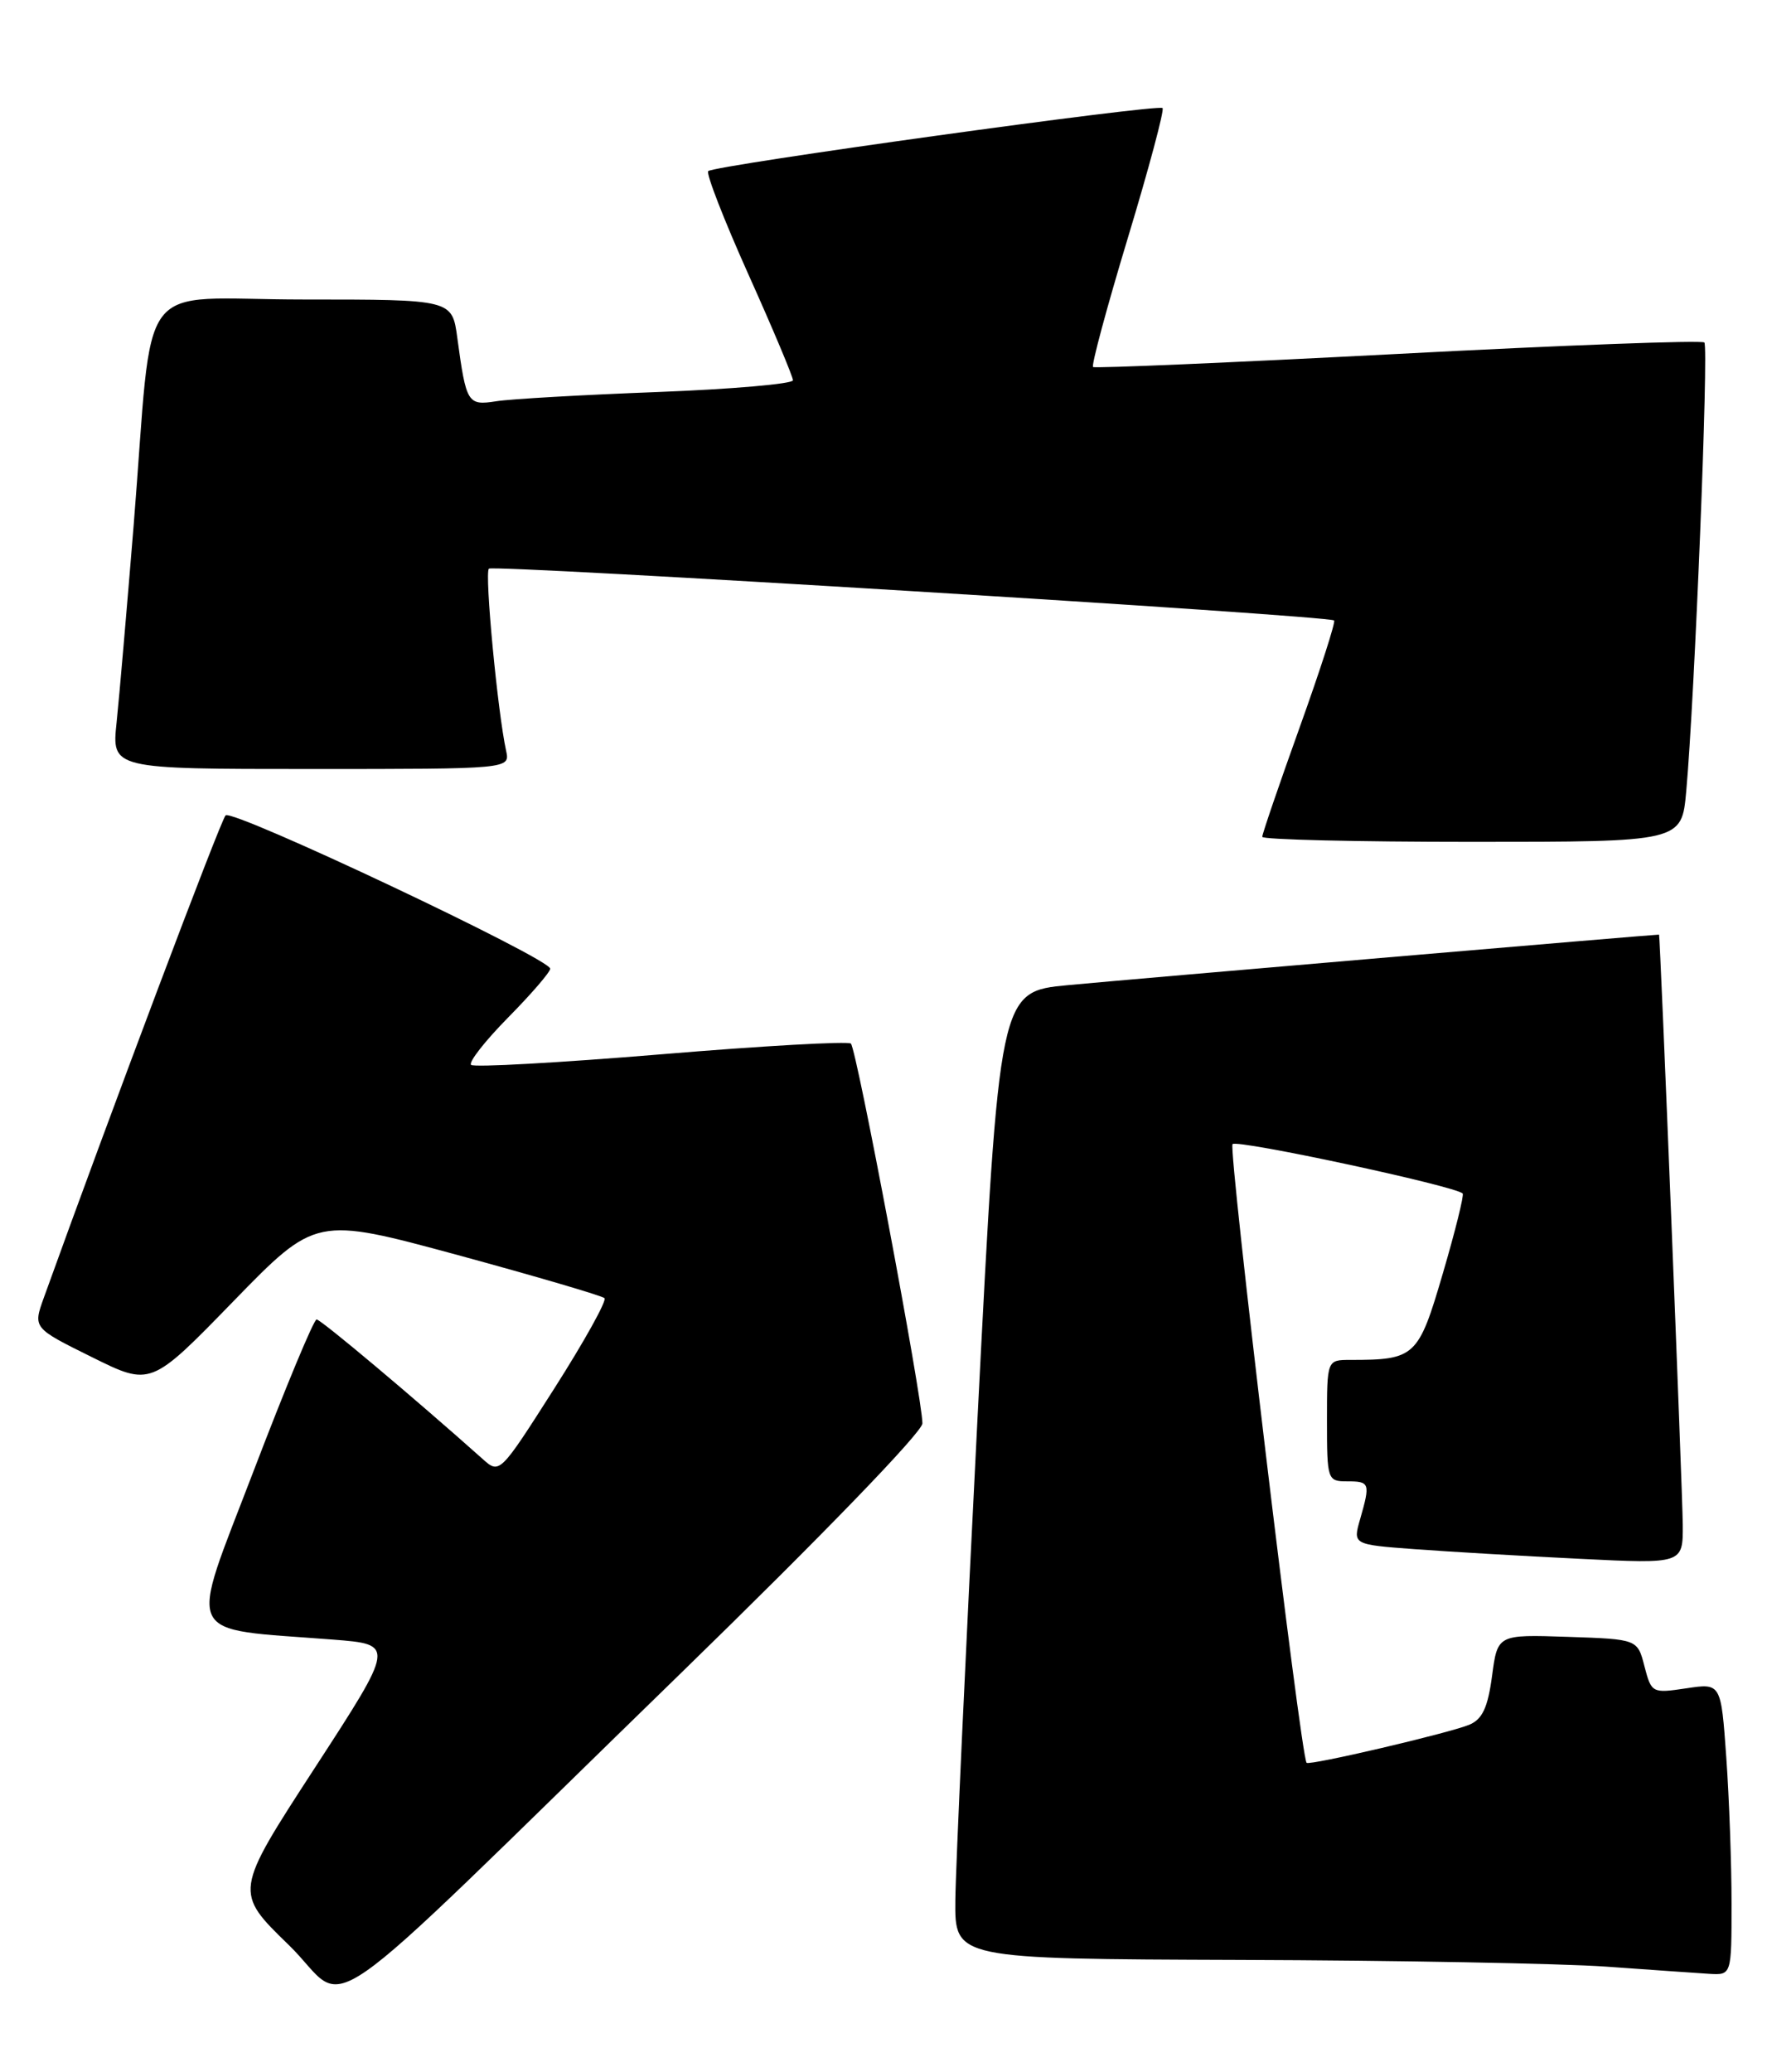 <?xml version="1.0" encoding="UTF-8" standalone="no"?>
<!DOCTYPE svg PUBLIC "-//W3C//DTD SVG 1.1//EN" "http://www.w3.org/Graphics/SVG/1.1/DTD/svg11.dtd" >
<svg xmlns="http://www.w3.org/2000/svg" xmlns:xlink="http://www.w3.org/1999/xlink" version="1.1" viewBox="0 0 219 256">
 <g >
 <path fill="currentColor"
d=" M 84.25 206.60 C 101.68 189.64 114.00 176.90 114.00 175.84 C 114.00 172.74 105.86 129.53 105.16 128.92 C 104.80 128.61 94.22 129.20 81.66 130.25 C 69.09 131.29 58.55 131.88 58.22 131.55 C 57.89 131.22 59.95 128.59 62.81 125.69 C 65.66 122.80 68.00 120.09 68.00 119.67 C 68.00 118.43 28.72 99.88 27.88 100.73 C 27.27 101.33 13.56 137.71 5.43 160.28 C 4.07 164.05 4.07 164.05 11.35 167.65 C 18.63 171.26 18.63 171.26 28.83 160.77 C 39.03 150.29 39.03 150.29 56.59 155.05 C 66.25 157.68 74.40 160.07 74.71 160.37 C 75.01 160.68 72.22 165.70 68.51 171.52 C 61.75 182.12 61.75 182.12 59.63 180.22 C 51.20 172.70 39.65 163.00 39.13 163.00 C 38.78 163.00 35.27 171.44 31.33 181.75 C 23.25 202.88 22.40 201.09 41.16 202.55 C 48.82 203.15 48.82 203.15 38.88 218.44 C 28.94 233.73 28.94 233.73 35.70 240.29 C 43.58 247.94 37.18 252.38 84.25 206.60 Z  M 214.00 235.15 C 214.00 230.29 213.71 222.17 213.35 217.12 C 212.70 207.92 212.70 207.92 208.40 208.57 C 204.19 209.20 204.10 209.15 203.24 205.86 C 202.38 202.50 202.38 202.50 193.73 202.21 C 185.08 201.92 185.08 201.92 184.40 207.05 C 183.88 210.93 183.21 212.38 181.61 213.06 C 179.12 214.10 161.80 218.15 161.48 217.77 C 160.74 216.87 151.77 141.90 152.33 141.34 C 152.93 140.74 179.84 146.51 180.77 147.44 C 180.96 147.62 179.86 152.07 178.32 157.31 C 175.30 167.63 174.91 168.00 166.88 168.00 C 164.00 168.00 164.00 168.00 164.00 175.50 C 164.00 182.83 164.06 183.00 166.50 183.00 C 169.29 183.00 169.37 183.22 168.10 187.66 C 167.19 190.81 167.19 190.81 174.85 191.38 C 179.06 191.69 188.24 192.23 195.25 192.57 C 208.00 193.20 208.00 193.20 207.97 188.35 C 207.95 184.47 205.18 115.59 205.04 115.46 C 204.97 115.40 140.46 120.90 132.00 121.70 C 123.50 122.50 123.50 122.50 120.82 175.00 C 119.35 203.88 118.11 230.76 118.07 234.75 C 118.00 242.00 118.00 242.00 153.25 242.12 C 172.64 242.18 193.00 242.56 198.50 242.95 C 204.00 243.35 209.74 243.74 211.25 243.84 C 214.00 244.00 214.00 244.00 214.00 235.15 Z  M 208.40 97.75 C 209.44 86.24 211.19 42.86 210.64 42.31 C 210.34 42.01 193.31 42.64 172.80 43.72 C 152.28 44.79 135.31 45.52 135.09 45.34 C 134.86 45.15 136.79 37.98 139.39 29.39 C 141.99 20.80 143.92 13.58 143.68 13.35 C 143.14 12.81 88.24 20.42 87.53 21.14 C 87.24 21.43 89.48 27.18 92.50 33.91 C 95.53 40.65 98.00 46.53 98.00 46.98 C 98.00 47.42 90.46 48.08 81.25 48.43 C 72.04 48.78 63.07 49.29 61.33 49.57 C 57.79 50.12 57.62 49.84 56.52 41.75 C 55.88 37.00 55.88 37.00 37.53 37.00 C 16.34 37.00 19.06 33.38 16.51 65.00 C 15.68 75.17 14.74 86.09 14.41 89.25 C 13.80 95.00 13.80 95.00 38.42 95.00 C 63.04 95.00 63.04 95.00 62.55 92.75 C 61.50 87.96 59.87 70.79 60.42 70.25 C 60.95 69.72 164.05 76.03 164.88 76.65 C 165.09 76.80 163.18 82.74 160.63 89.84 C 158.08 96.94 156.00 103.03 156.00 103.38 C 156.00 103.72 167.66 104.00 181.92 104.00 C 207.84 104.00 207.84 104.00 208.40 97.75 Z "/>
</g>
</svg>